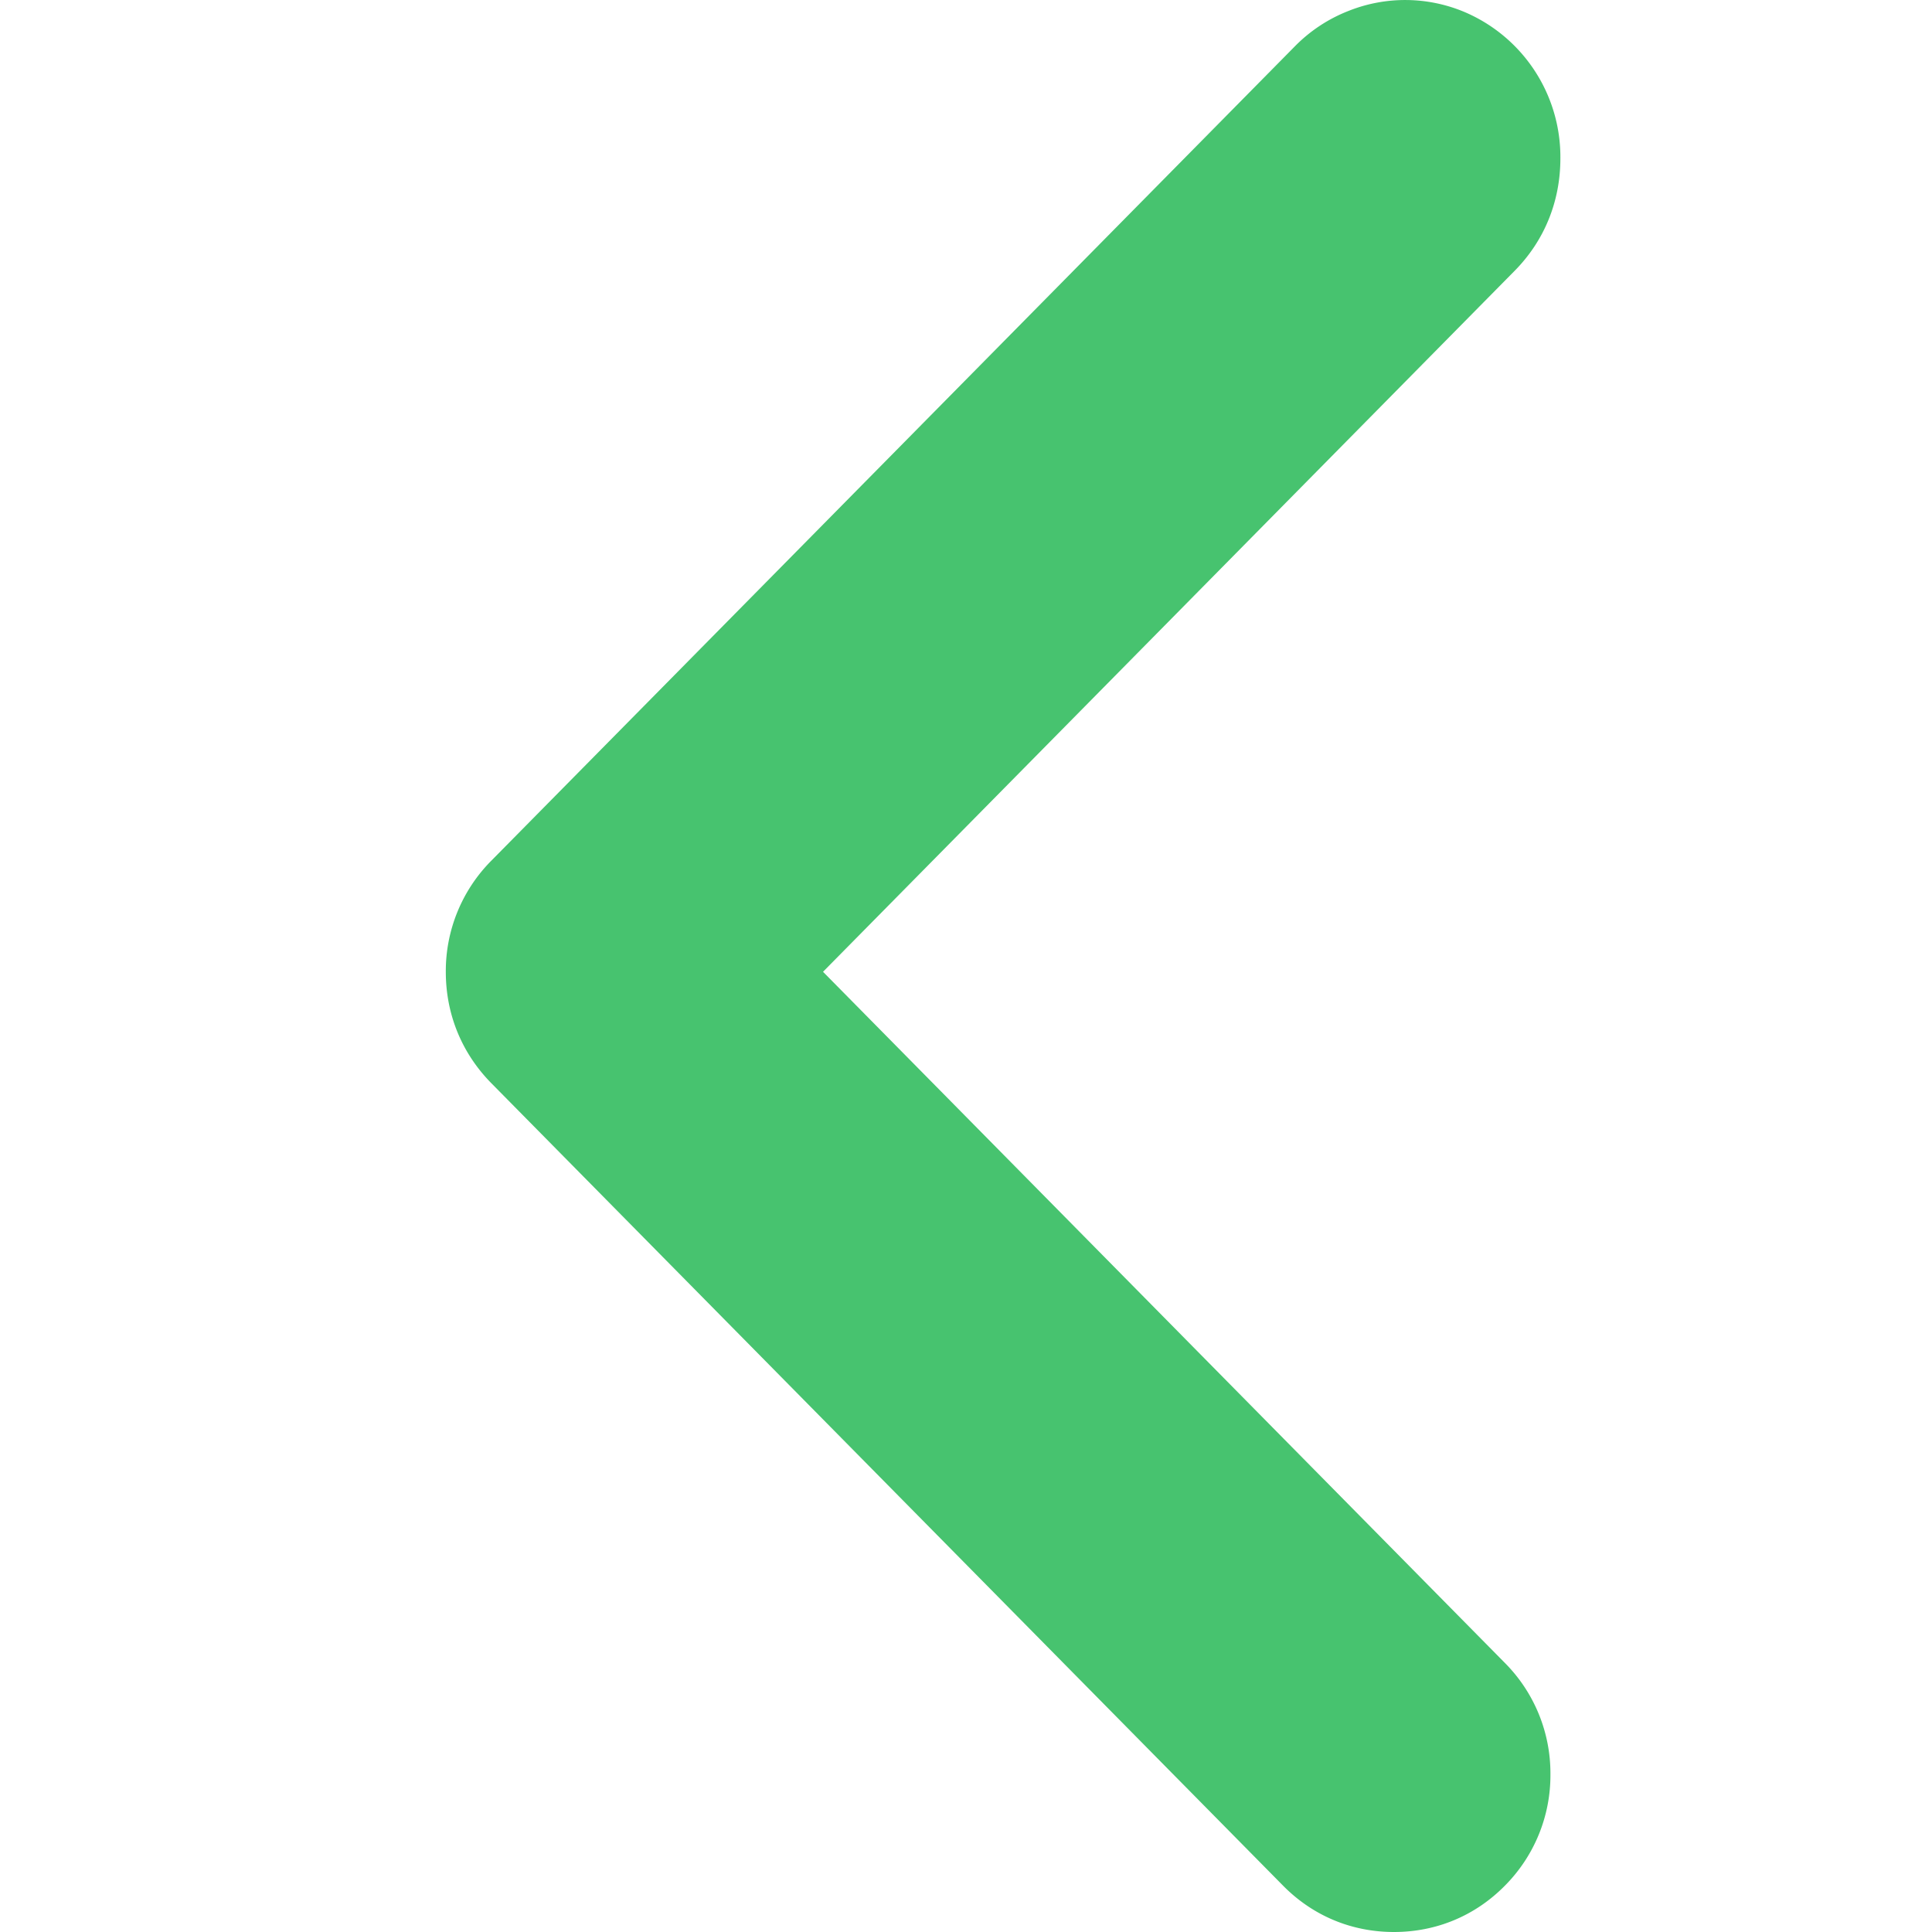 <svg xmlns="http://www.w3.org/2000/svg" width="20" height="20" viewBox="0 0 20 20">
    <g fill="none" fill-rule="evenodd">
        <path fill="#FFF" d="M-167-199h1920v4804H-167z"/>
        <path fill="#47C36F" d="M15.578 17.214L8.52 10.06l7.16-7.257c.308-.312.473-.719.473-1.163A1.631 1.631 0 0 0 15.16.124 1.582 1.582 0 0 0 13.96.113a1.587 1.587 0 0 0-.555.366L5.088 8.908a1.62 1.62 0 0 0-.473 1.153c0 .44.166.843.473 1.154l8.195 8.306c.308.312.71.479 1.147.479.438 0 .84-.167 1.148-.479a1.62 1.62 0 0 0 .472-1.154 1.62 1.62 0 0 0-.472-1.153z"/>
    </g>
</svg>
